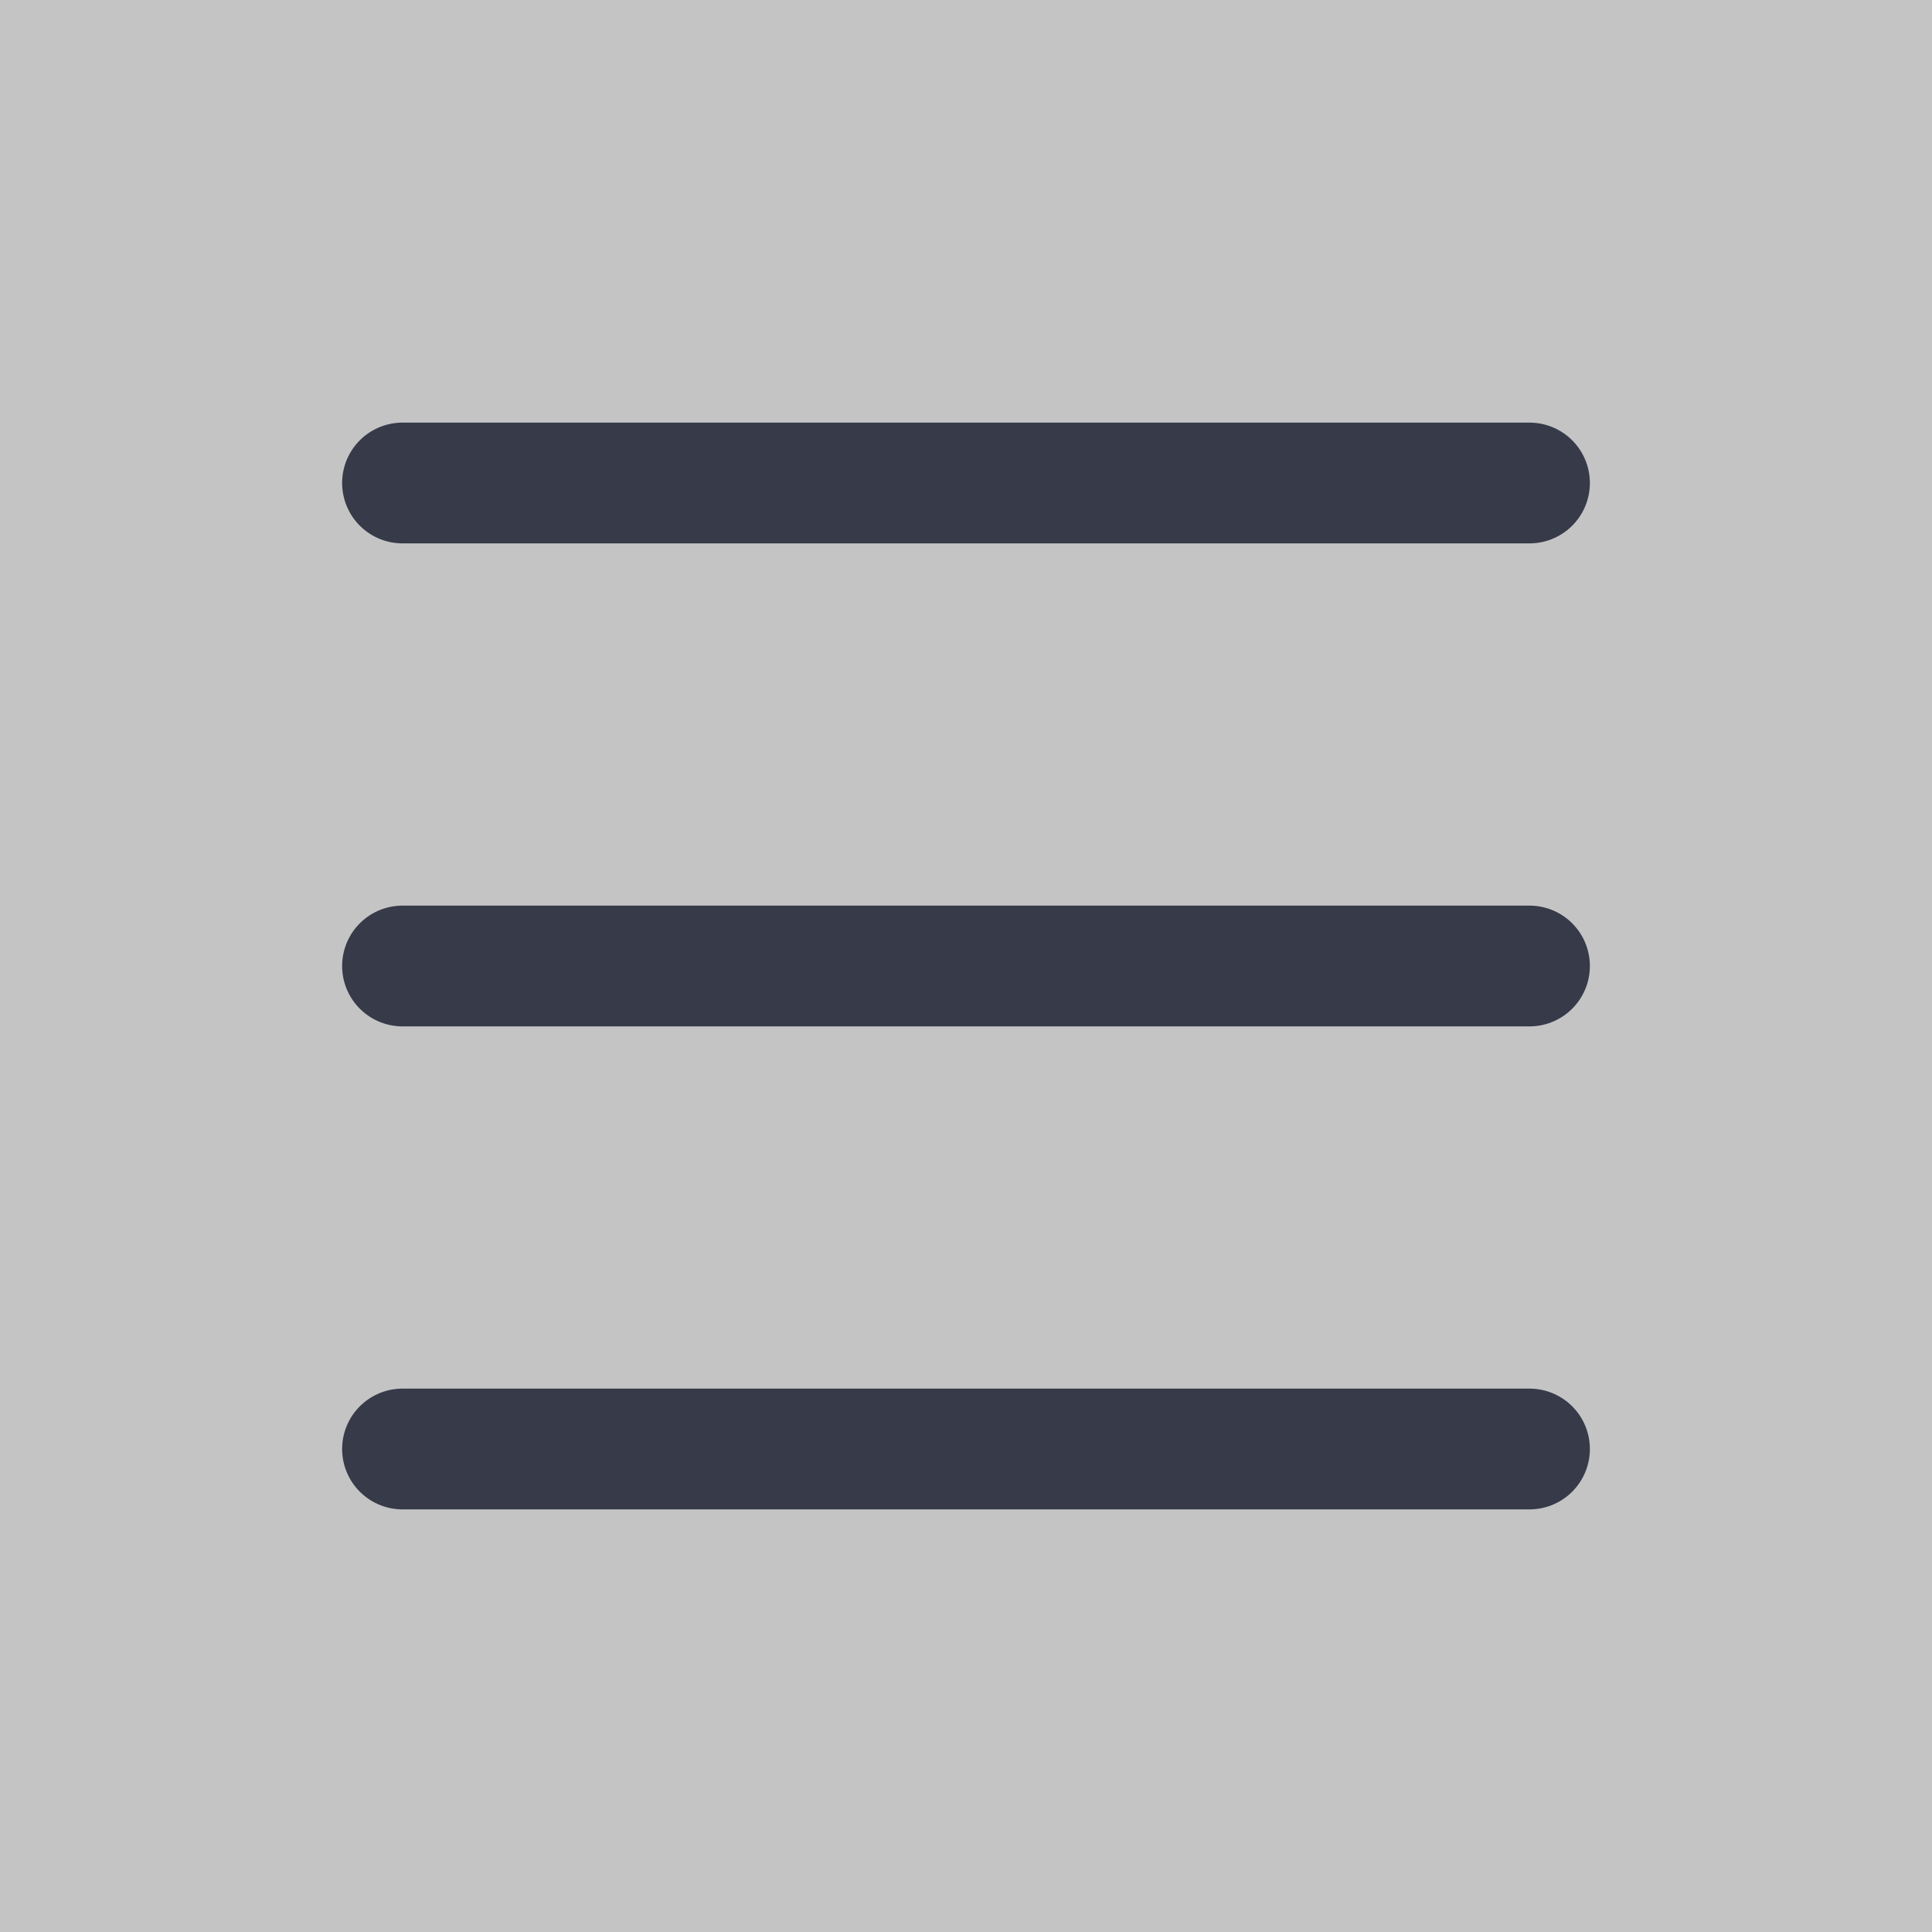 <svg width="48" height="48" viewBox="0 0 48 48" fill="none" xmlns="http://www.w3.org/2000/svg">
<rect width="48" height="48" fill="#C4C4C4"/>
<path d="M10 12H38" stroke="#363A49" stroke-width="3" stroke-linecap="round" stroke-linejoin="round"/>
<path d="M10 24H38" stroke="#363A49" stroke-width="3" stroke-linecap="round" stroke-linejoin="round"/>
<path d="M10 36H38" stroke="#363A49" stroke-width="3" stroke-linecap="round" stroke-linejoin="round"/>
</svg>
